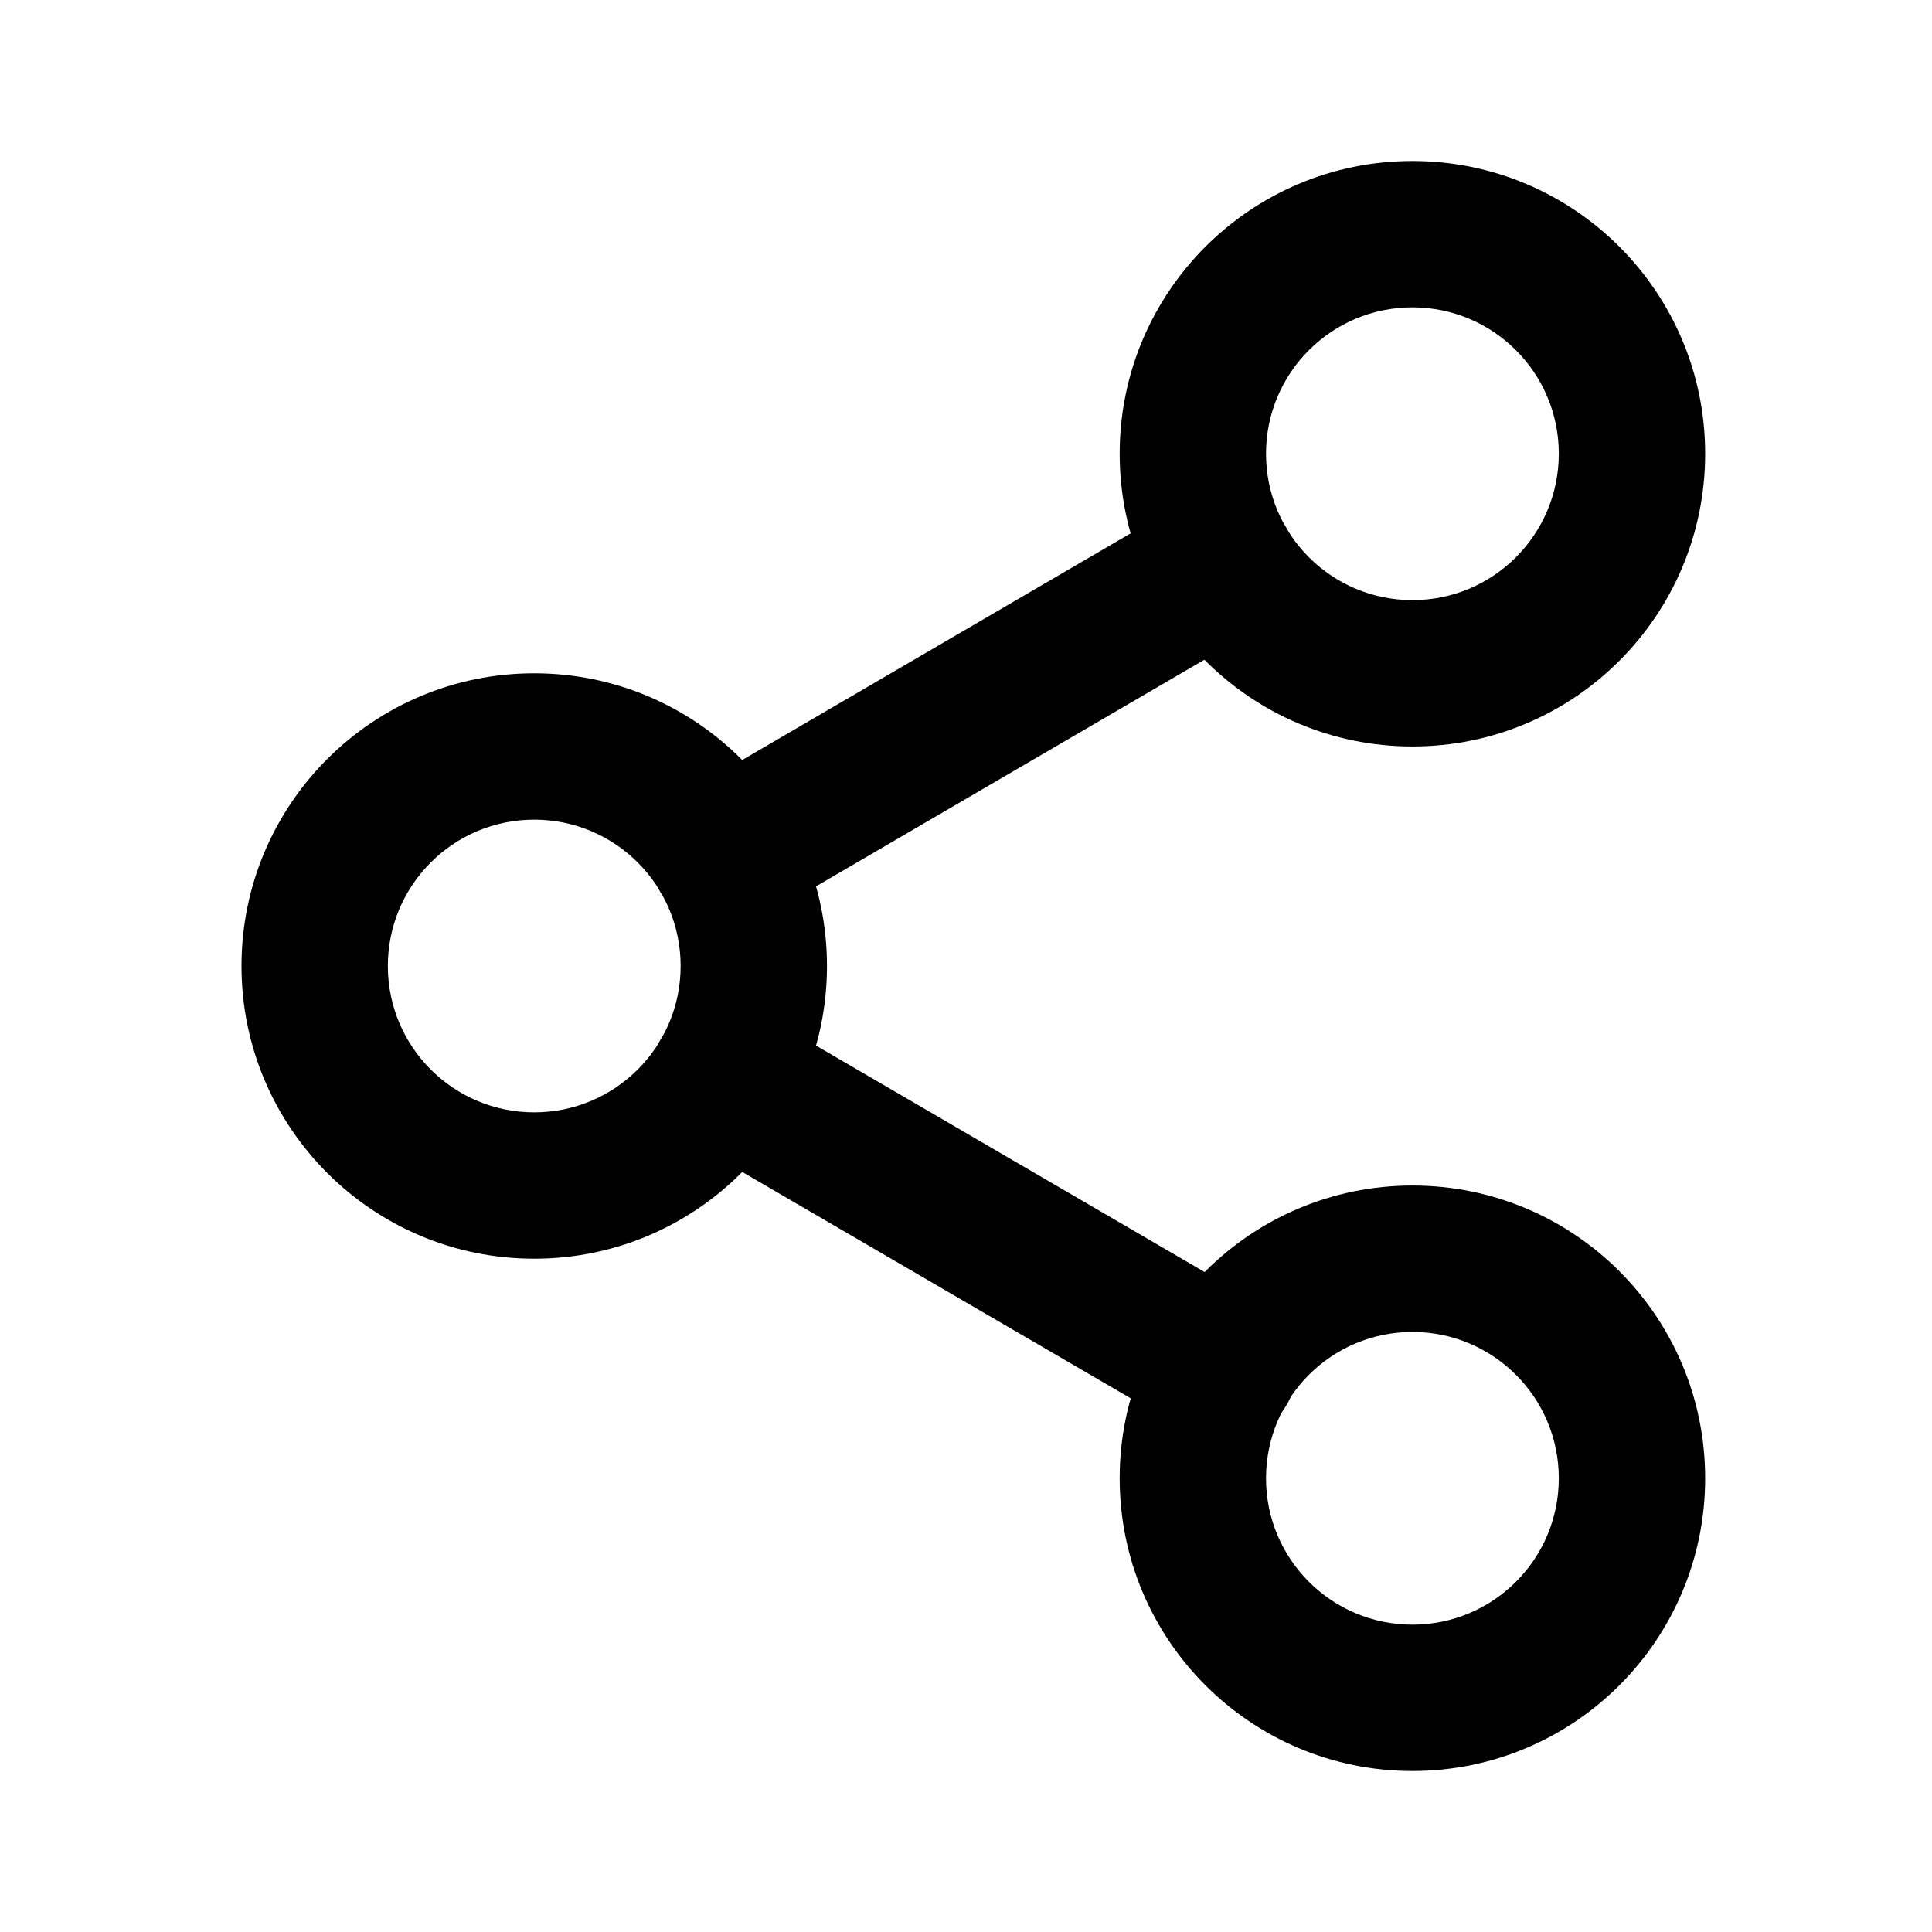 <svg width="24" height="24" viewBox="0 0 24 24" fill="none" xmlns="http://www.w3.org/2000/svg">
<path fill-rule="evenodd" clip-rule="evenodd" d="M17.546 3.818C16.541 3.818 15.727 4.632 15.727 5.636C15.727 6.641 16.541 7.455 17.546 7.455C18.55 7.455 19.364 6.641 19.364 5.636C19.364 4.632 18.55 3.818 17.546 3.818ZM13.909 5.636C13.909 3.628 15.537 2 17.546 2C19.554 2 21.182 3.628 21.182 5.636C21.182 7.645 19.554 9.273 17.546 9.273C15.537 9.273 13.909 7.645 13.909 5.636Z" fill="black"/>
<path fill-rule="evenodd" clip-rule="evenodd" d="M6.636 10.182C5.632 10.182 4.818 10.996 4.818 12C4.818 13.004 5.632 13.818 6.636 13.818C7.641 13.818 8.455 13.004 8.455 12C8.455 10.996 7.641 10.182 6.636 10.182ZM3 12C3 9.992 4.628 8.364 6.636 8.364C8.645 8.364 10.273 9.992 10.273 12C10.273 14.008 8.645 15.636 6.636 15.636C4.628 15.636 3 14.008 3 12Z" fill="black"/>
<path fill-rule="evenodd" clip-rule="evenodd" d="M17.546 16.546C16.541 16.546 15.727 17.36 15.727 18.364C15.727 19.368 16.541 20.182 17.546 20.182C18.55 20.182 19.364 19.368 19.364 18.364C19.364 17.36 18.55 16.546 17.546 16.546ZM13.909 18.364C13.909 16.355 15.537 14.727 17.546 14.727C19.554 14.727 21.182 16.355 21.182 18.364C21.182 20.372 19.554 22 17.546 22C15.537 22 13.909 20.372 13.909 18.364Z" fill="black"/>
<path fill-rule="evenodd" clip-rule="evenodd" d="M8.205 12.915C8.458 12.481 9.015 12.335 9.448 12.587L15.658 16.206C16.091 16.458 16.238 17.015 15.985 17.449C15.733 17.882 15.176 18.029 14.742 17.776L8.533 14.158C8.099 13.905 7.953 13.349 8.205 12.915Z" fill="black"/>
<path fill-rule="evenodd" clip-rule="evenodd" d="M15.976 6.551C16.229 6.985 16.083 7.541 15.649 7.794L9.449 11.412C9.015 11.665 8.459 11.519 8.206 11.085C7.953 10.652 8.099 10.095 8.533 9.842L14.733 6.224C15.166 5.971 15.723 6.117 15.976 6.551Z" fill="black"/>
</svg>
